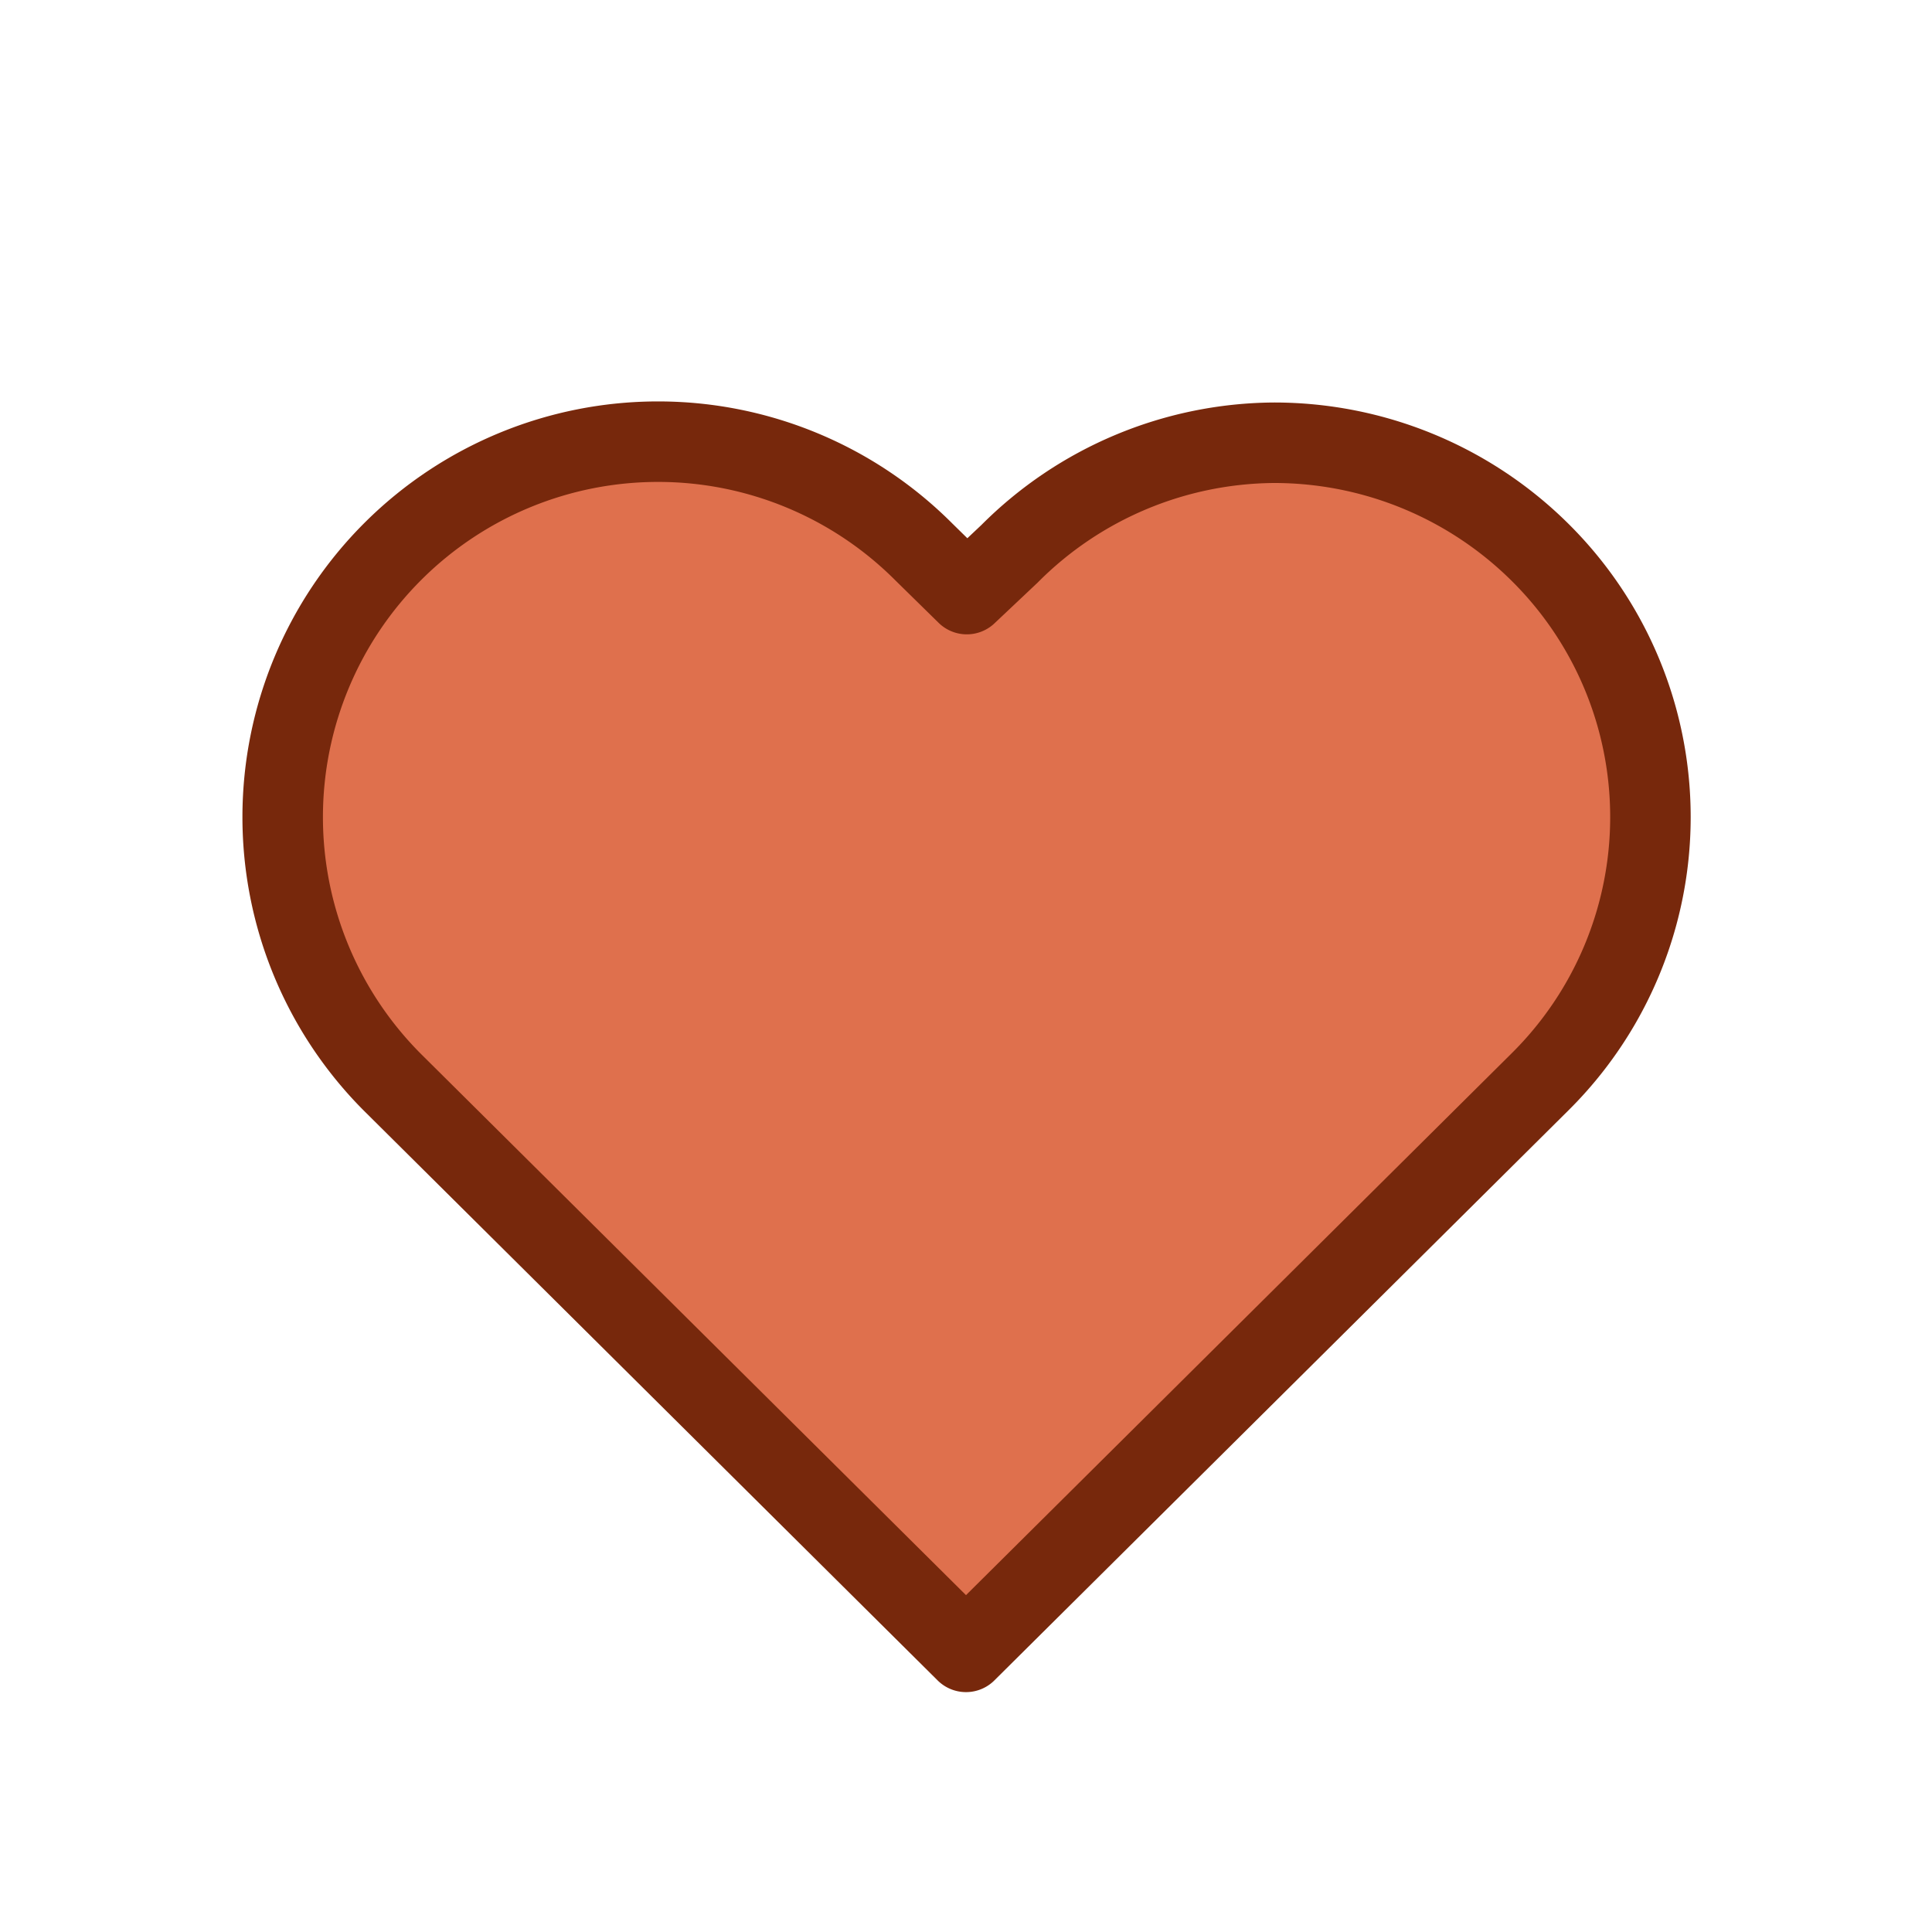 <svg width="24" height="24" xmlns="http://www.w3.org/2000/svg" id="empathy-creation-medium" data-supported-dps="24x24">
  <g fill="none" fill-rule="evenodd">
    <path d="M0 0h24v24H0z"/>
    <path d="M11.48 7a4.663 4.663 0 00-6.61 6.58L12 20.61l7.13-7.07a4.66 4.66 0 00-3.31-7.95A4.68 4.68 0 0012.53 7l-.53.5-.52-.5z" fill="#DF704D"/>
    <path d="M11.48 6.86a4.663 4.663 0 00-6.61 6.58L12 20.52l7.13-7.08a4.63 4.63 0 000-6.58 4.69 4.69 0 00-3.31-1.36h0a4.68 4.68 0 00-3.28 1.38l-.53.5-.53-.52z" stroke="#77280C" stroke-linecap="round" stroke-linejoin="round"/>
  </g>
</svg>
